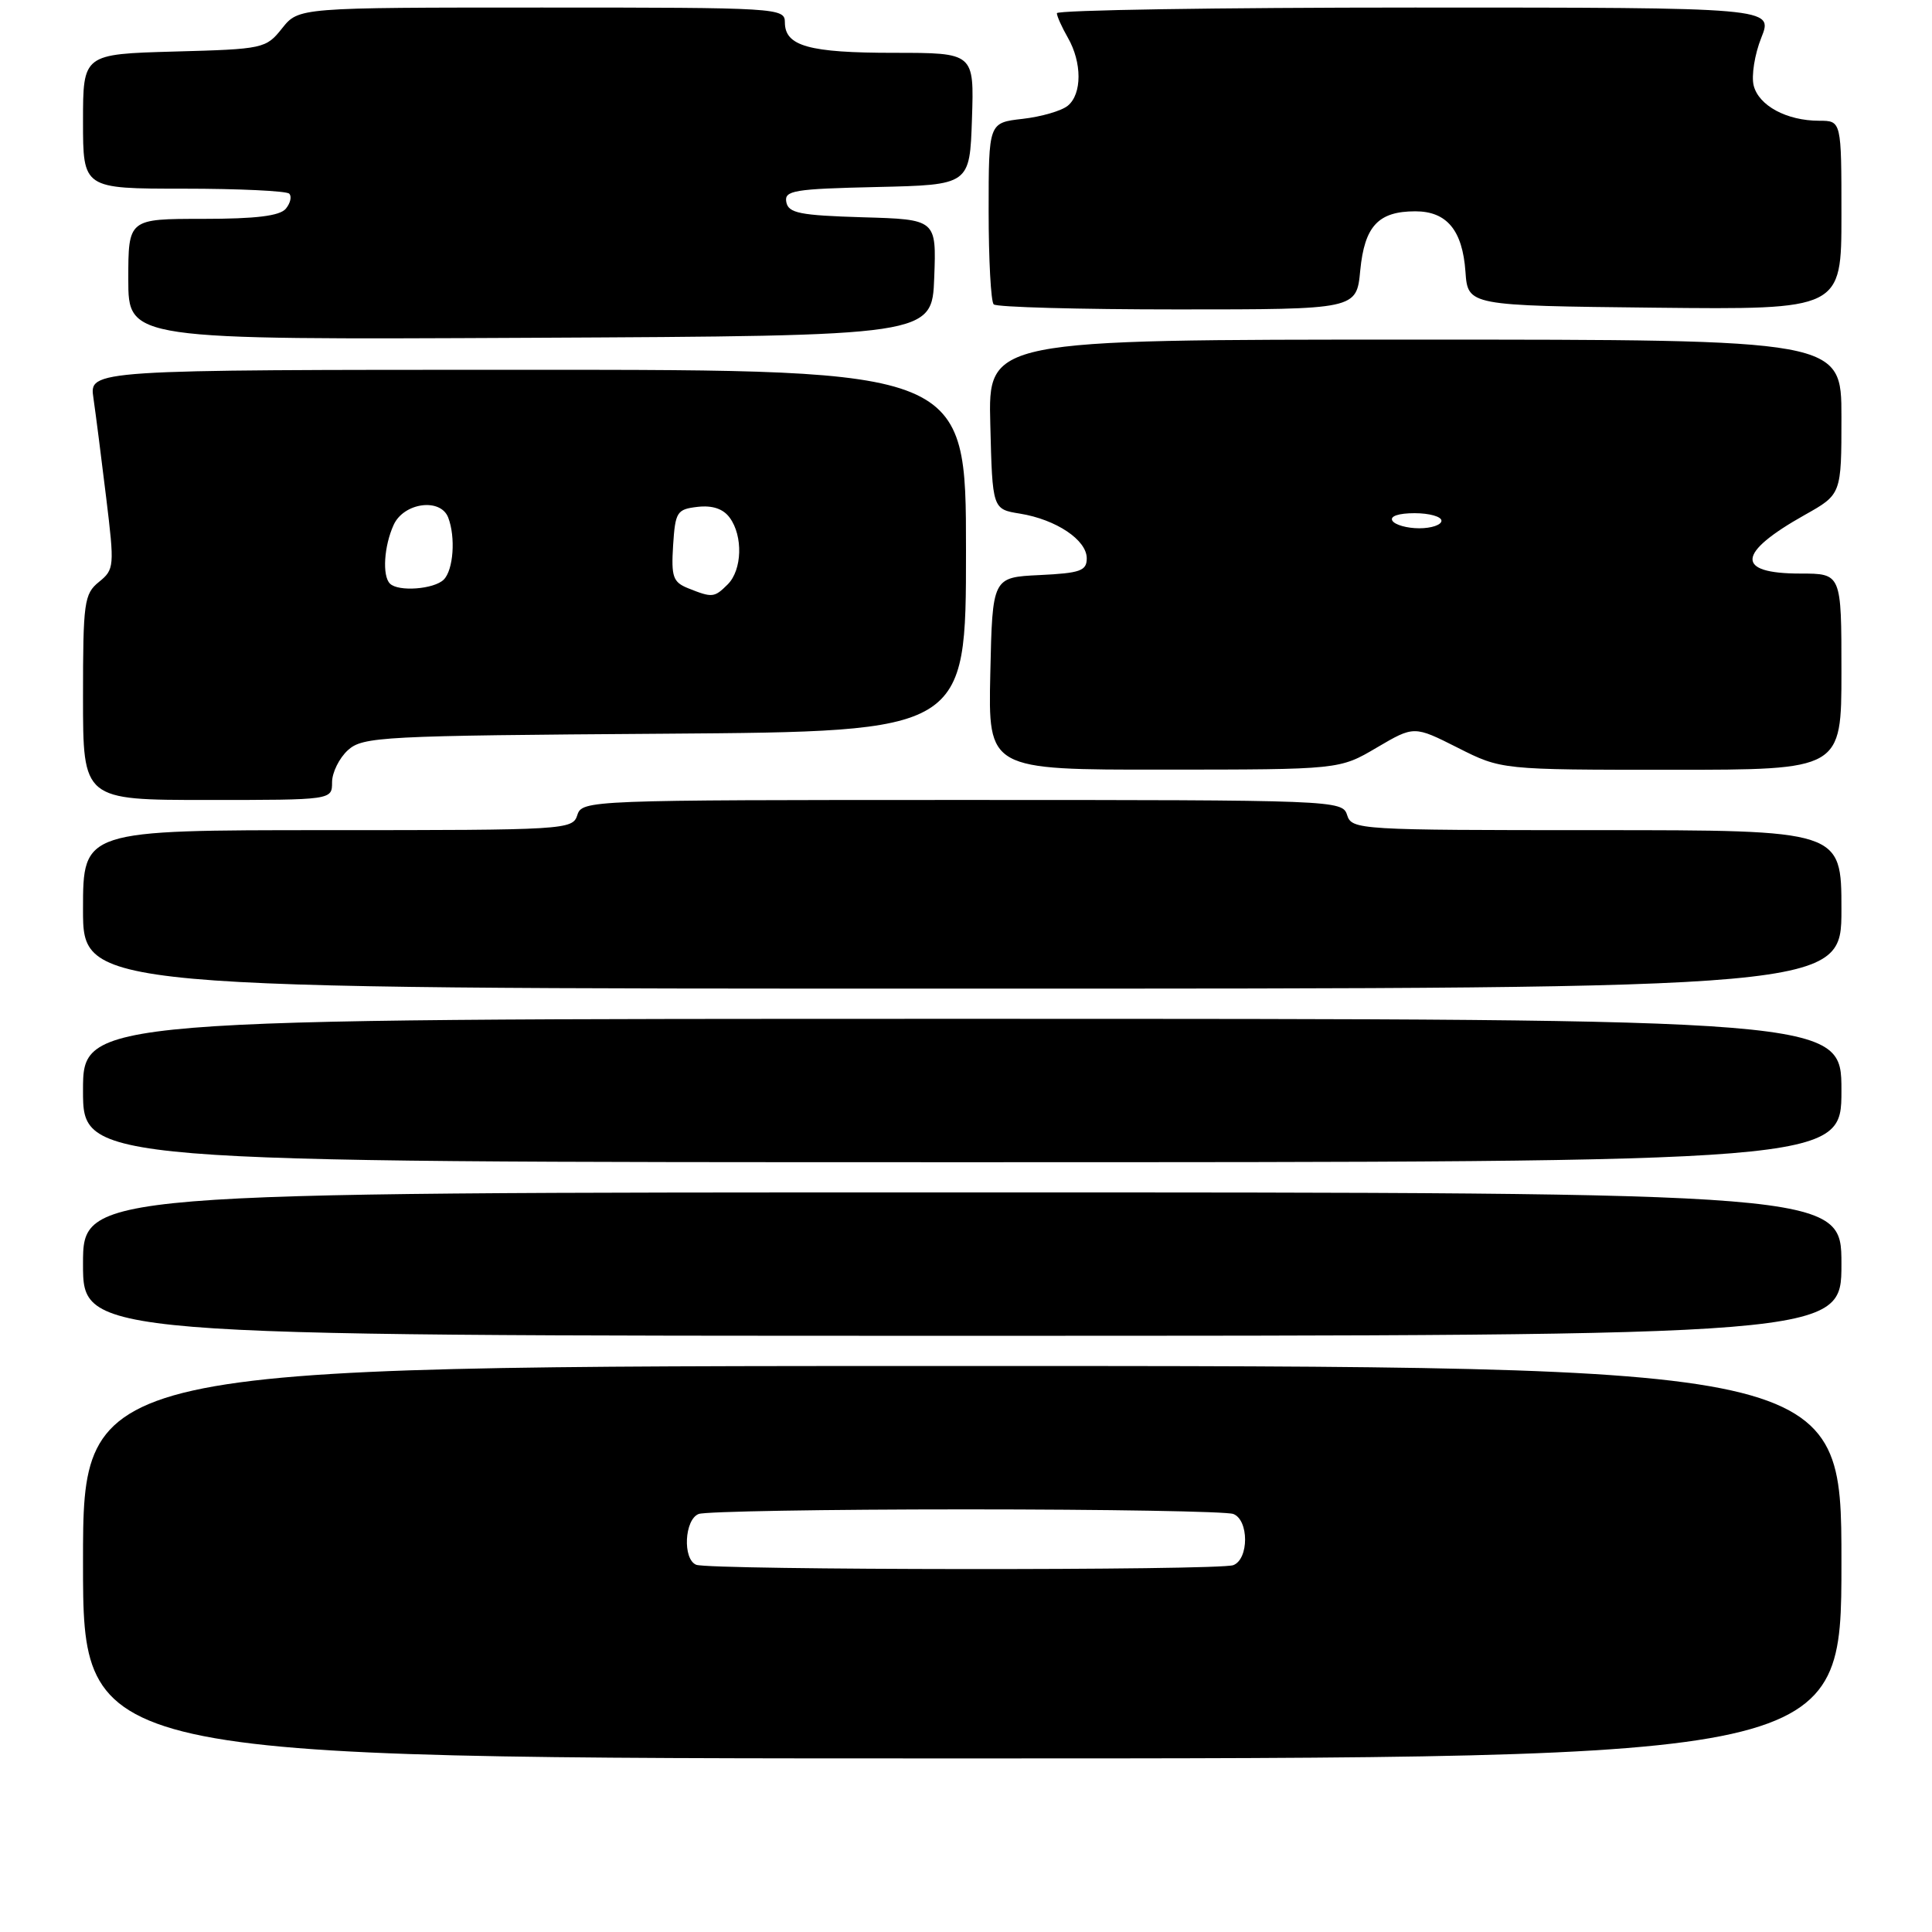 <?xml version="1.0" encoding="UTF-8" standalone="no"?>
<!DOCTYPE svg PUBLIC "-//W3C//DTD SVG 1.1//EN" "http://www.w3.org/Graphics/SVG/1.1/DTD/svg11.dtd" >
<svg xmlns="http://www.w3.org/2000/svg" xmlns:xlink="http://www.w3.org/1999/xlink" version="1.1" viewBox="0 0 256 256">
 <g >
 <path fill="currentColor"
d=" M 244.00 207.00 C 244.00 181.00 244.00 181.00 127.50 181.00 C 11.00 181.00 11.00 181.00 11.00 207.00 C 11.00 233.00 11.00 233.00 127.50 233.00 C 244.00 233.00 244.00 233.00 244.00 207.00 Z  M 244.00 167.50 C 244.00 158.00 244.00 158.00 127.50 158.00 C 11.00 158.00 11.00 158.00 11.00 167.50 C 11.00 177.00 11.00 177.00 127.50 177.00 C 244.00 177.00 244.00 177.00 244.00 167.50 Z  M 244.00 144.50 C 244.00 135.00 244.00 135.00 127.50 135.00 C 11.00 135.00 11.00 135.00 11.00 144.50 C 11.00 154.00 11.00 154.00 127.50 154.00 C 244.00 154.00 244.00 154.00 244.00 144.50 Z  M 244.00 120.50 C 244.00 110.00 244.00 110.00 211.57 110.00 C 180.01 110.00 179.12 109.95 178.50 108.00 C 177.88 106.03 176.99 106.00 127.50 106.00 C 78.01 106.00 77.12 106.03 76.50 108.00 C 75.88 109.95 74.99 110.00 43.43 110.00 C 11.00 110.00 11.00 110.00 11.00 120.50 C 11.00 131.00 11.00 131.00 127.50 131.00 C 244.00 131.00 244.00 131.00 244.00 120.50 Z  M 44.00 103.65 C 44.00 102.37 44.95 100.45 46.10 99.40 C 48.09 97.61 50.50 97.48 88.10 97.22 C 128.00 96.93 128.00 96.93 128.00 72.97 C 128.00 49.00 128.00 49.00 69.91 49.00 C 11.82 49.00 11.82 49.00 12.38 52.75 C 12.68 54.81 13.44 60.75 14.07 65.95 C 15.18 75.07 15.15 75.46 13.11 77.11 C 11.15 78.70 11.00 79.79 11.00 92.41 C 11.00 106.00 11.00 106.00 27.50 106.00 C 44.00 106.00 44.00 106.00 44.00 103.65 Z  M 182.43 99.06 C 187.37 96.16 187.37 96.16 193.16 99.08 C 198.94 102.00 198.94 102.00 221.47 102.00 C 244.00 102.00 244.00 102.00 244.00 89.00 C 244.00 76.00 244.00 76.00 238.56 76.00 C 229.91 76.00 230.11 73.30 239.14 68.23 C 244.00 65.50 244.00 65.50 244.00 55.25 C 244.00 45.00 244.00 45.00 187.47 45.00 C 130.93 45.00 130.93 45.00 131.22 56.23 C 131.50 67.47 131.50 67.47 135.16 68.06 C 139.95 68.84 144.00 71.55 144.00 73.98 C 144.00 75.64 143.15 75.94 137.75 76.20 C 131.50 76.50 131.50 76.50 131.22 89.25 C 130.94 102.00 130.94 102.00 154.22 101.98 C 177.50 101.97 177.50 101.97 182.43 99.06 Z  M 123.79 36.79 C 124.08 29.07 124.08 29.07 114.30 28.79 C 105.99 28.54 104.47 28.24 104.19 26.78 C 103.90 25.24 105.16 25.03 116.18 24.78 C 128.50 24.50 128.50 24.50 128.79 15.75 C 129.08 7.00 129.08 7.00 118.47 7.00 C 107.18 7.00 104.00 6.11 104.00 2.96 C 104.00 1.05 103.14 1.00 71.79 1.00 C 39.58 1.00 39.58 1.00 37.38 3.75 C 35.24 6.44 34.92 6.51 23.10 6.83 C 11.00 7.17 11.00 7.17 11.00 16.08 C 11.00 25.00 11.00 25.00 24.33 25.00 C 31.67 25.00 37.96 25.30 38.32 25.66 C 38.69 26.02 38.48 26.92 37.87 27.66 C 37.07 28.61 33.92 29.00 26.88 29.00 C 17.00 29.00 17.00 29.00 17.00 37.01 C 17.00 45.02 17.00 45.02 70.25 44.76 C 123.50 44.50 123.50 44.50 123.79 36.79 Z  M 180.24 35.83 C 180.81 29.96 182.63 28.00 187.54 28.00 C 191.71 28.00 193.79 30.51 194.18 36.00 C 194.50 40.50 194.50 40.50 219.25 40.77 C 244.00 41.03 244.00 41.03 244.00 28.52 C 244.00 16.00 244.00 16.00 241.05 16.00 C 236.75 16.00 233.04 14.00 232.37 11.33 C 232.05 10.05 232.50 7.20 233.38 5.00 C 234.98 1.00 234.98 1.00 187.49 1.00 C 161.37 1.00 140.02 1.34 140.04 1.75 C 140.05 2.16 140.71 3.62 141.50 5.00 C 143.38 8.28 143.38 12.44 141.50 14.00 C 140.67 14.69 137.97 15.47 135.50 15.75 C 131.00 16.26 131.00 16.26 131.00 27.96 C 131.00 34.40 131.30 39.97 131.67 40.33 C 132.03 40.70 143.00 41.00 156.04 41.00 C 179.75 41.00 179.75 41.00 180.24 35.83 Z  M 92.25 207.34 C 90.43 206.60 90.69 201.33 92.58 200.61 C 93.45 200.27 109.39 200.00 128.00 200.00 C 146.61 200.00 162.55 200.27 163.42 200.61 C 165.50 201.41 165.50 206.59 163.42 207.39 C 161.53 208.12 94.05 208.06 92.25 207.34 Z  M 91.19 77.95 C 89.17 77.14 88.93 76.44 89.19 72.26 C 89.48 67.81 89.69 67.48 92.45 67.16 C 94.41 66.94 95.84 67.42 96.70 68.61 C 98.47 71.03 98.34 75.52 96.43 77.43 C 94.65 79.20 94.39 79.23 91.19 77.95 Z  M 51.67 77.33 C 50.63 76.30 50.88 72.36 52.16 69.55 C 53.51 66.59 58.38 65.94 59.39 68.58 C 60.39 71.19 60.08 75.52 58.80 76.80 C 57.52 78.08 52.77 78.44 51.67 77.33 Z  M 184.50 69.00 C 184.13 68.40 185.32 68.00 187.44 68.00 C 189.40 68.00 191.00 68.45 191.00 69.00 C 191.00 69.55 189.68 70.00 188.06 70.00 C 186.44 70.00 184.84 69.55 184.50 69.00 Z "/>
</g>
</svg>